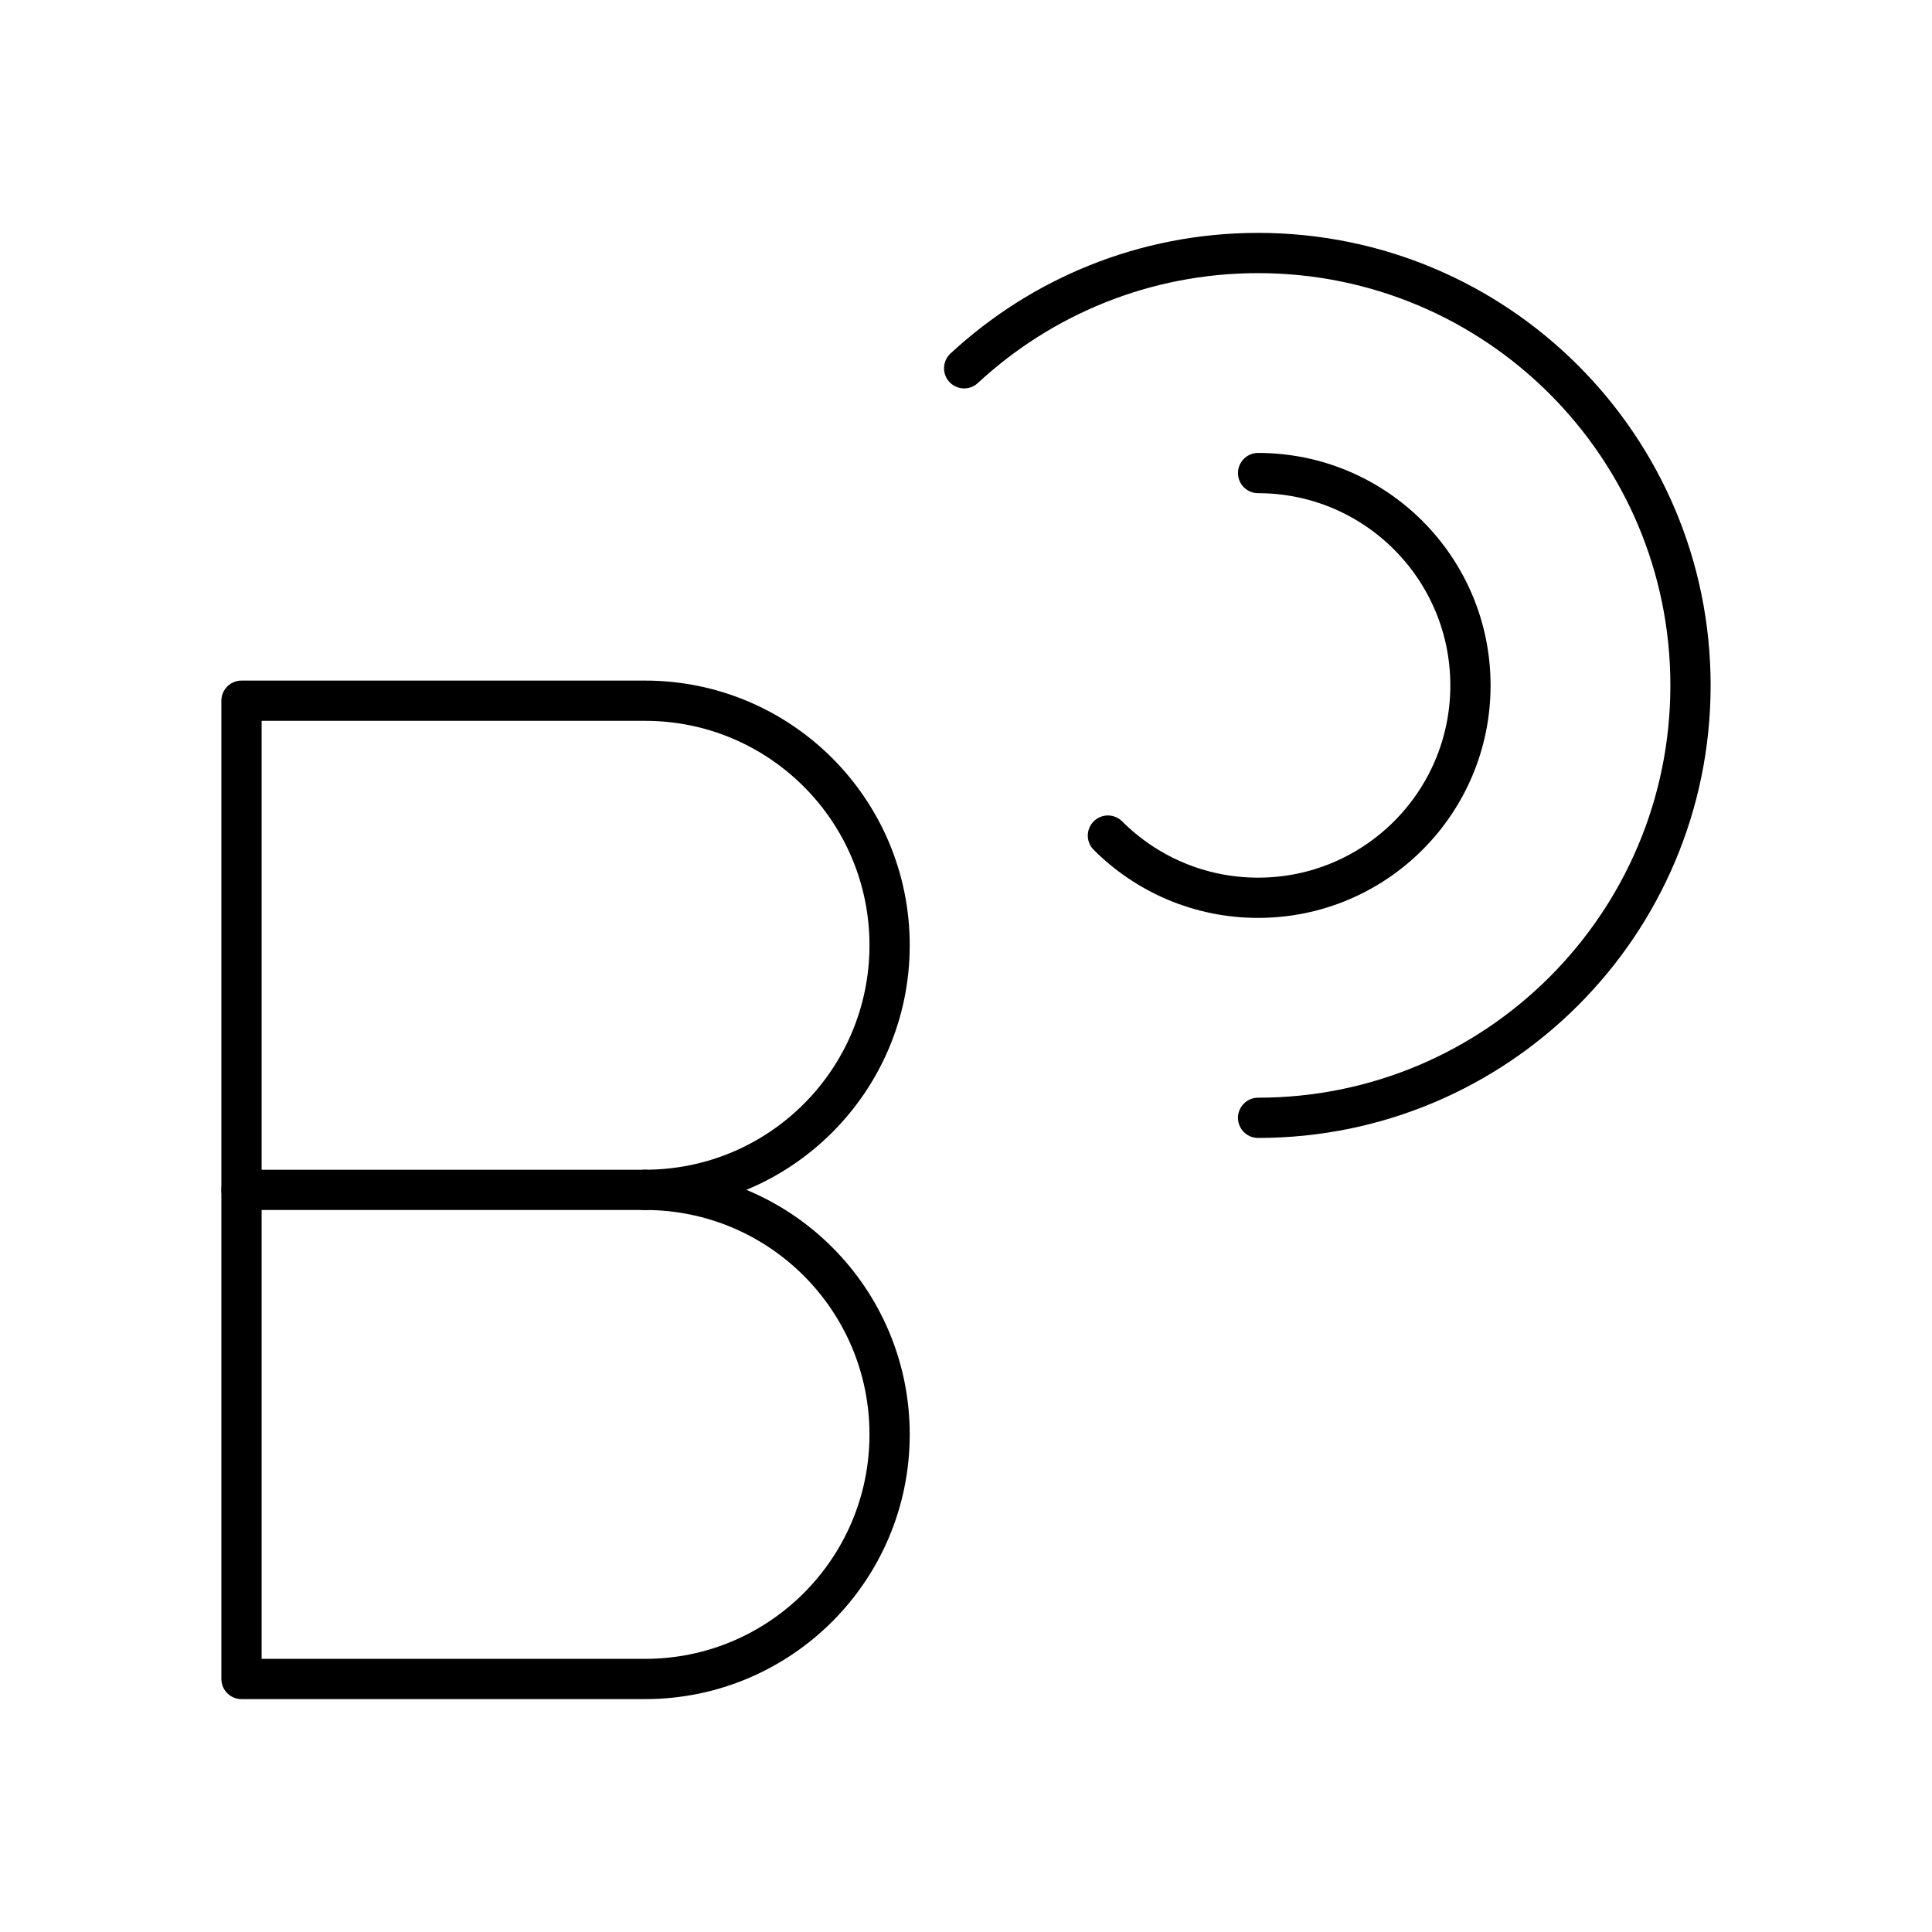 <?xml version="1.0" encoding="UTF-8"?><svg id="a" xmlns="http://www.w3.org/2000/svg" viewBox="0 0 48 48"><defs><style>.b{fill:none;stroke:#000;stroke-linecap:round;stroke-linejoin:round;}</style></defs><path class="b" d="M16.026,29.562c3.356,0,6.076,2.72,6.076,6.076s-2.72,6.076-6.076,6.076H6v-24.305h10.026c3.356,0,6.076,2.72,6.076,6.076s-2.72,6.076-6.076,6.076h0Z"/><line class="b" x1="16.026" y1="29.562" x2="6" y2="29.562"/><path class="b" d="M27.526,20.76c.955.955,2.274,1.545,3.731,1.545,2.914,0,5.276-2.362,5.276-5.276s-2.362-5.276-5.276-5.276"/><path class="b" d="M31.257,27.772c5.933,0,10.743-4.81,10.743-10.743s-4.81-10.743-10.743-10.743c-2.82,0-5.386,1.087-7.303,2.864"/></svg>